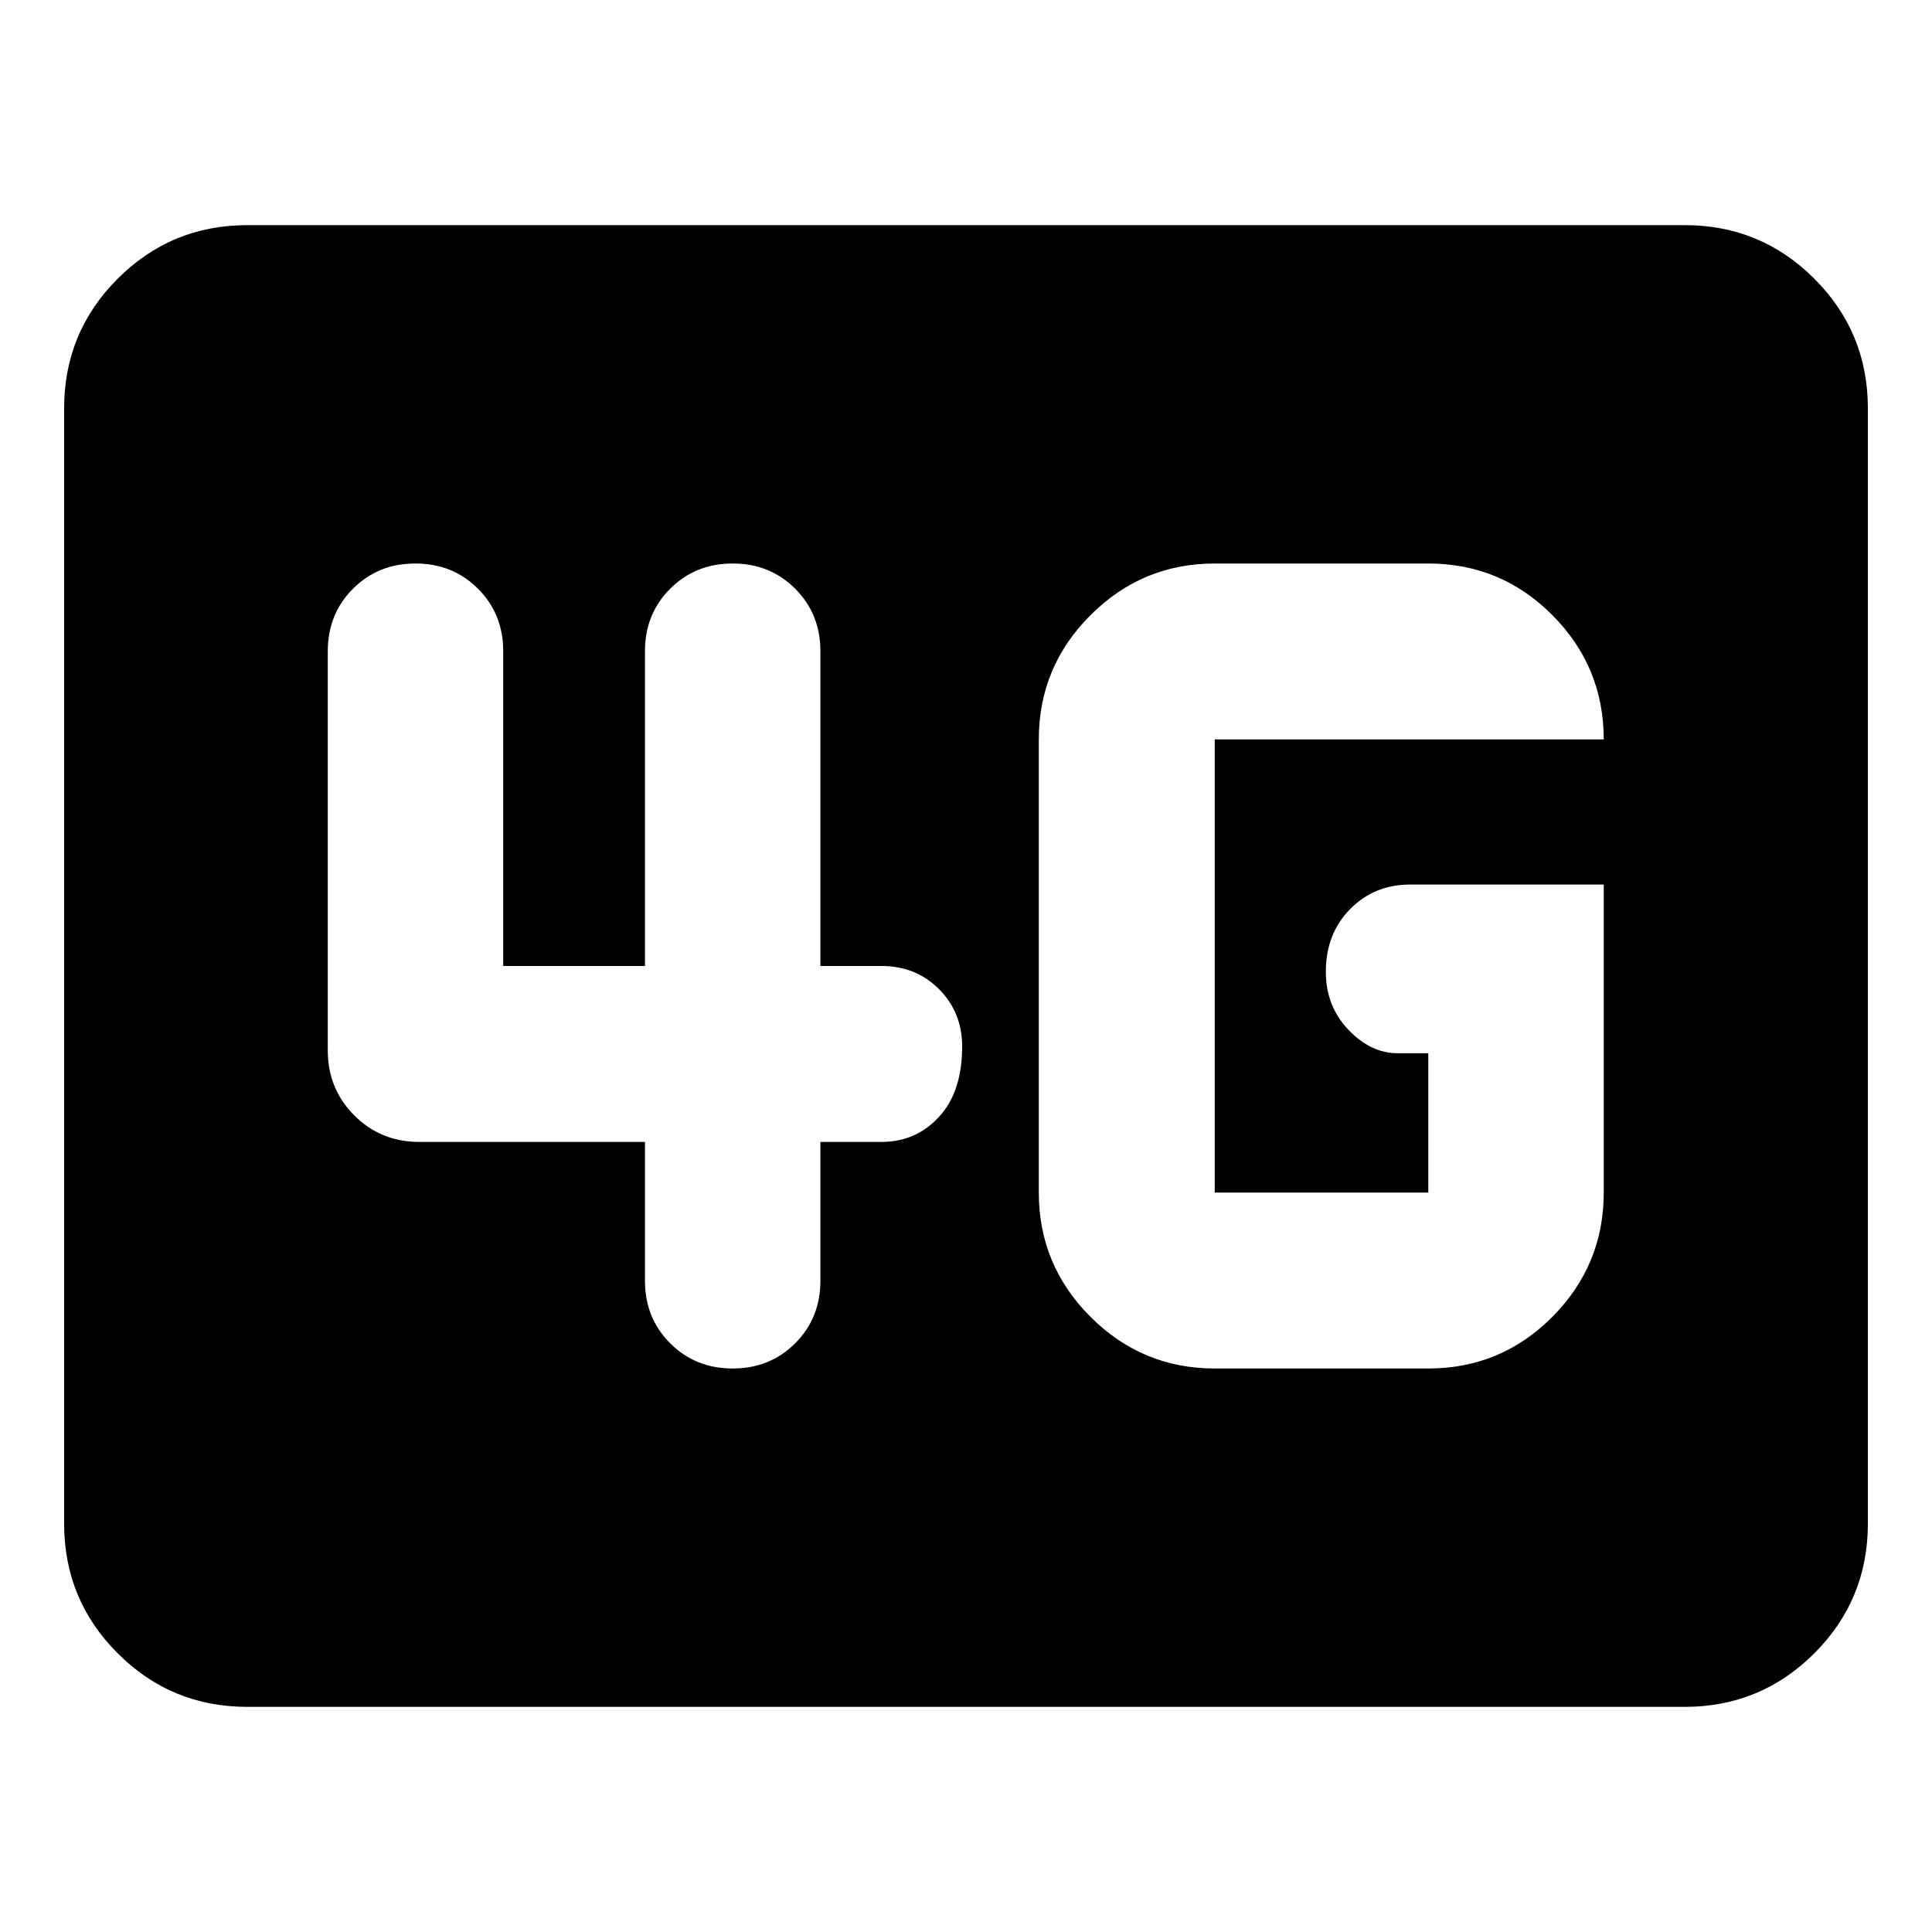 <svg xmlns="http://www.w3.org/2000/svg" height="24" viewBox="0 96 960 960" width="24"><path d="M122.87 944.131q-37.783 0-64.392-26.609Q31.87 890.913 31.87 853.13V298.87q0-37.783 26.61-64.392 26.608-26.609 64.391-26.609h714.26q37.783 0 64.392 26.609 26.609 26.609 26.609 64.392v554.26q0 37.783-26.609 64.392-26.609 26.609-64.392 26.609H122.87Zm674.021-408.609h-96.174q-17.813 0-29.863 12.217-12.05 12.218-12.05 31.131 0 17 11.142 28.739 11.141 11.739 24.554 11.739h15.217v69.239h-106.13V463.413h193.304q0-36.109-25.532-61.761Q745.826 376 709.717 376h-106.13q-36.058 0-61.736 25.678-25.677 25.677-25.677 61.735v225.174q0 36.058 25.677 61.735Q567.529 776 603.587 776h106.13q36.109 0 61.642-25.678 25.532-25.677 25.532-61.735V535.522ZM320.478 663.413v69q0 18.524 12.532 31.056Q345.541 776 364.065 776q18.525 0 31.056-12.531 12.531-12.532 12.531-31.056v-69h30.435q17 0 28.5-12.456 11.5-12.457 11.5-34.957 0-17-11.5-28.5t-28.5-11.5h-30.435V419.587q0-18.524-12.531-31.056Q382.59 376 364.065 376q-18.524 0-31.055 12.531-12.532 12.532-12.532 31.056V576h-70.434V419.587q0-18.524-12.532-31.056Q224.981 376 206.457 376q-18.525 0-31.056 12.531-12.531 12.532-12.531 31.056v198.326q0 19.152 13.174 32.326t32.326 13.174h112.108Z"/></svg>